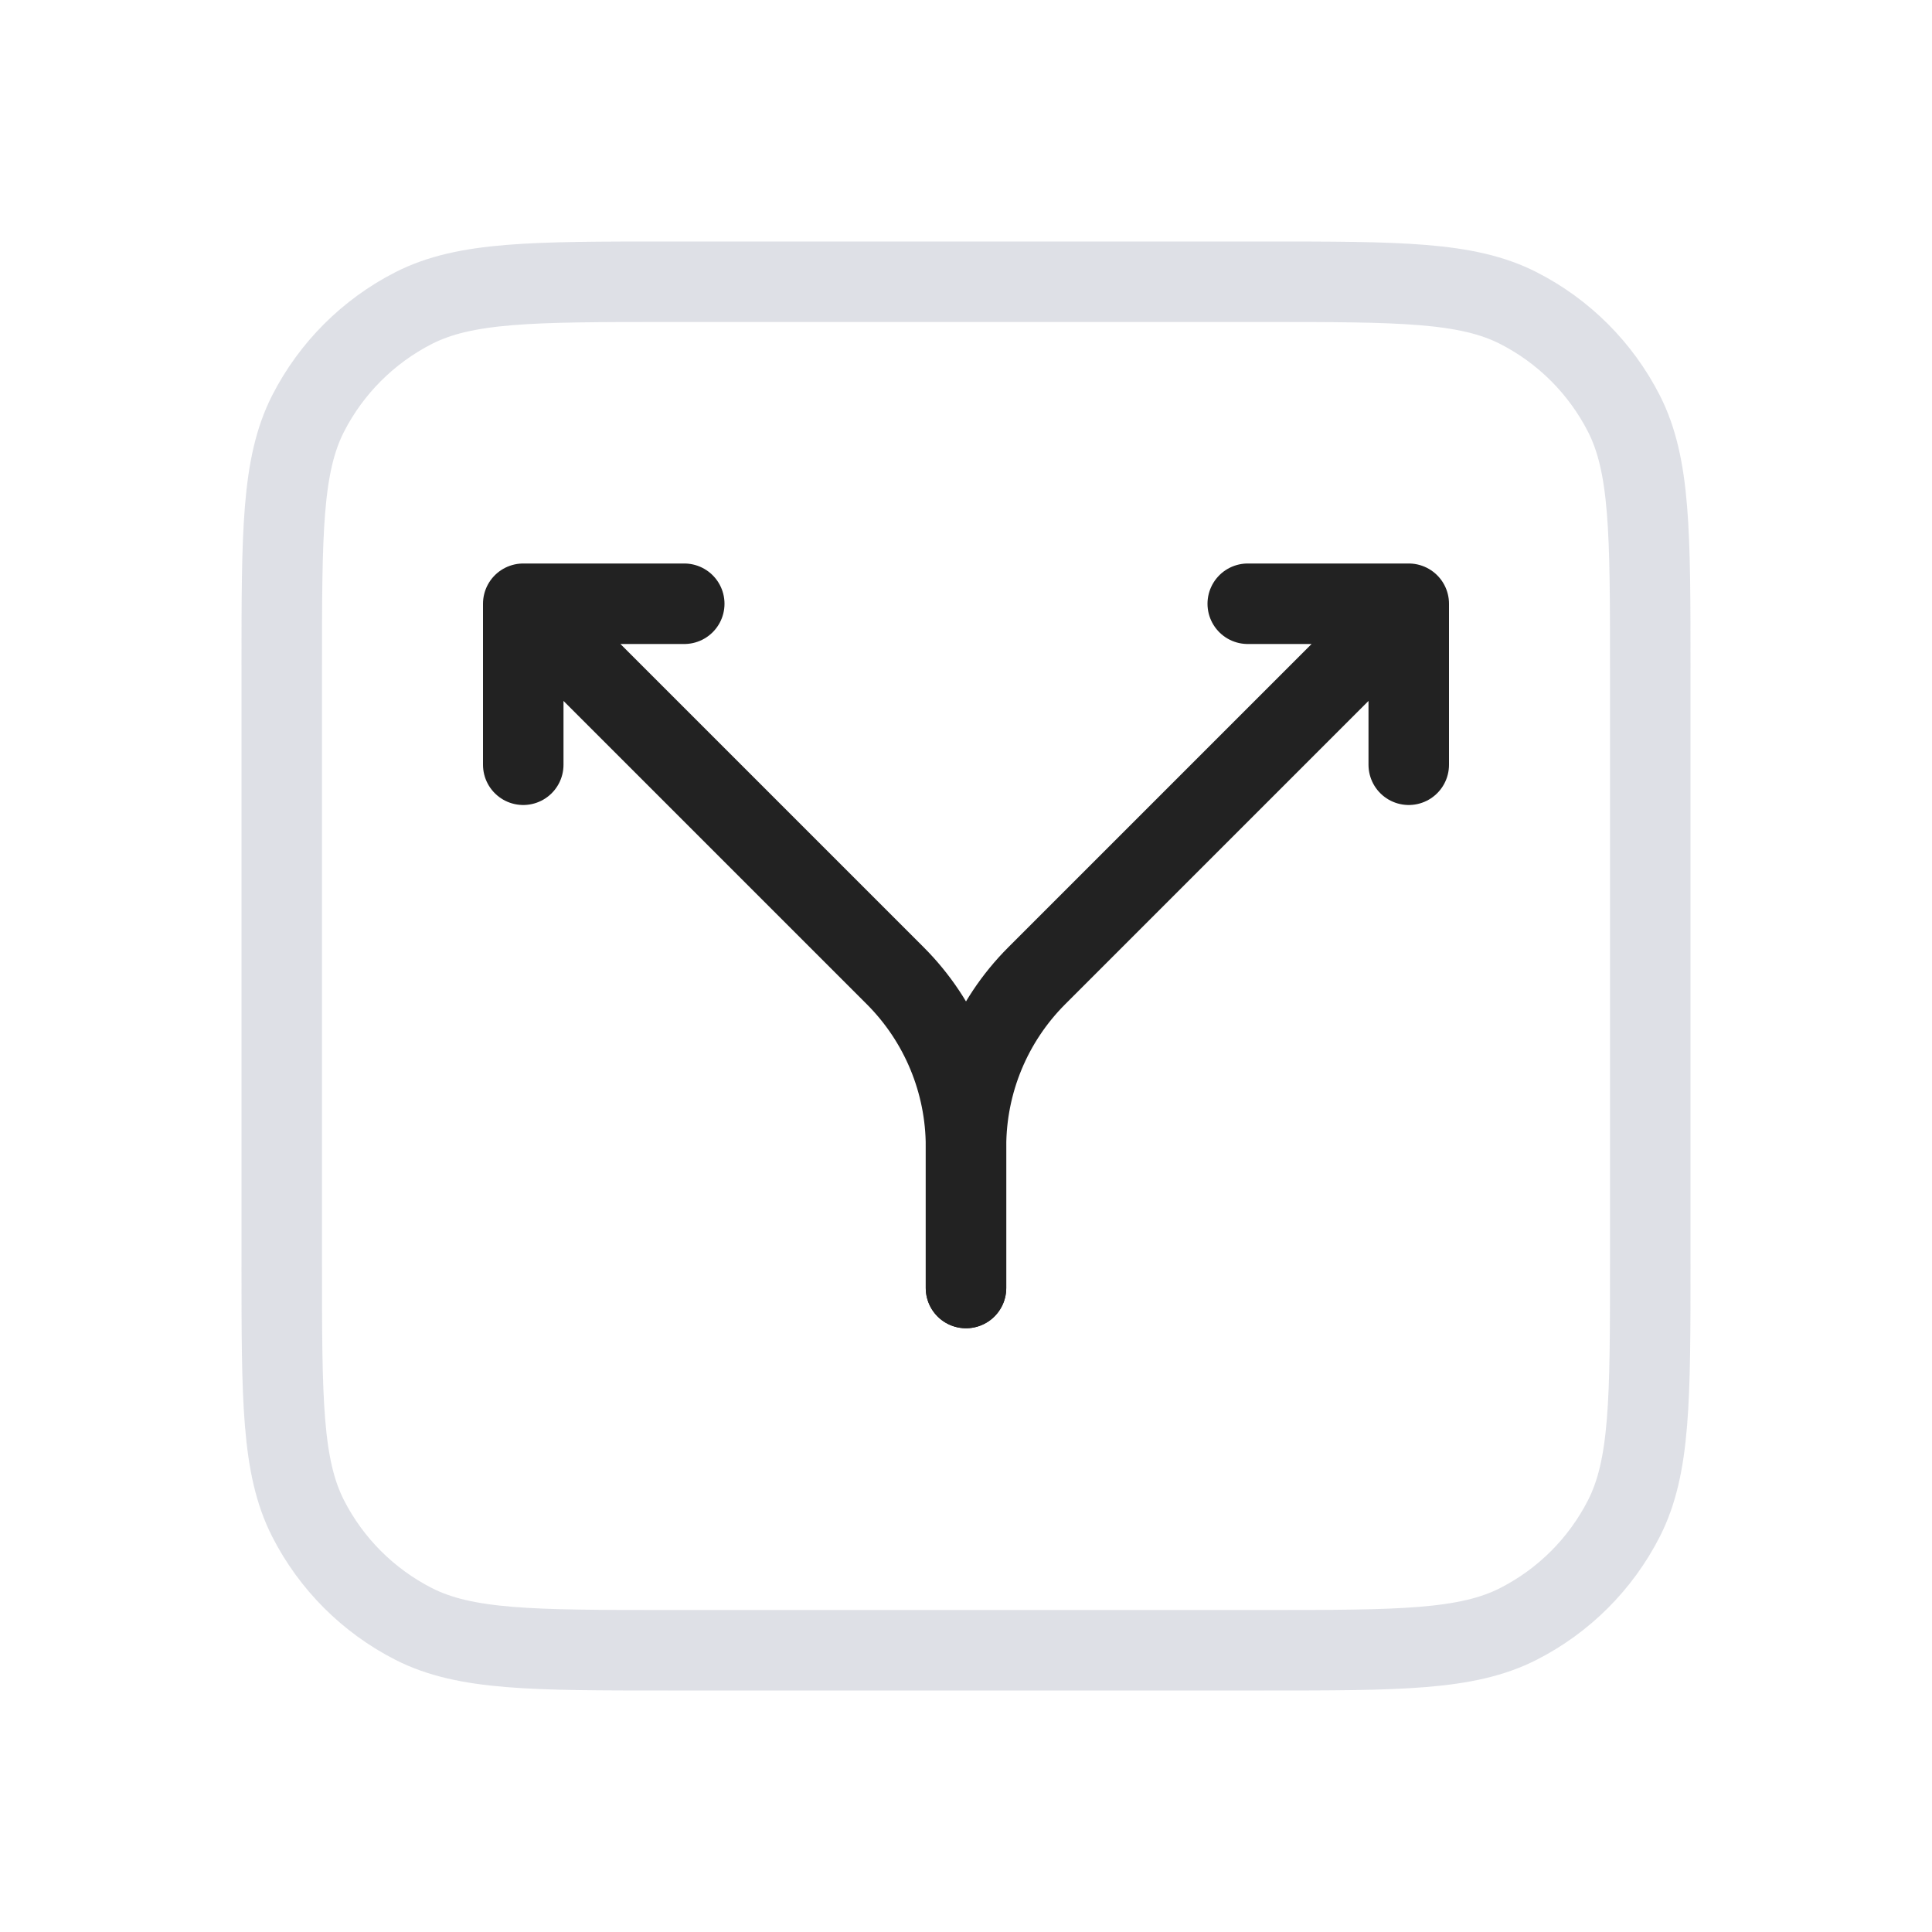 <svg width="48" height="48" viewBox="0 0 24 24" fill="none" xmlns="http://www.w3.org/2000/svg">
<path d="M3.5 8.3C3.5 6.62 3.5 5.78 3.827 5.138C4.115 4.574 4.574 4.115 5.138 3.827C5.78 3.5 6.62 3.5 8.3 3.5H15.7C17.38 3.5 18.22 3.5 18.862 3.827C19.427 4.115 19.885 4.574 20.173 5.138C20.5 5.78 20.5 6.62 20.5 8.3V15.7C20.5 17.38 20.5 18.22 20.173 18.862C19.885 19.427 19.427 19.885 18.862 20.173C18.22 20.5 17.38 20.5 15.7 20.5H8.3C6.62 20.5 5.78 20.5 5.138 20.173C4.574 19.885 4.115 19.427 3.827 18.862C3.5 18.22 3.5 17.38 3.5 15.7V8.3Z" stroke="#7E869E" stroke-opacity="0.25" stroke-linecap="round"/>
<path d="M6.5 7.5L11.121 12.121C11.684 12.684 12 13.447 12 14.243V16M6.5 7.5H8.5M6.5 7.5V9.5" stroke="#222222" stroke-linecap="round" stroke-linejoin="round"/>
<path d="M17.5 7.5L12.879 12.121C12.316 12.684 12 13.447 12 14.243V16M17.5 7.5H15.5M17.5 7.5V9.5" stroke="#222222" stroke-linecap="round" stroke-linejoin="round"/>
</svg>
